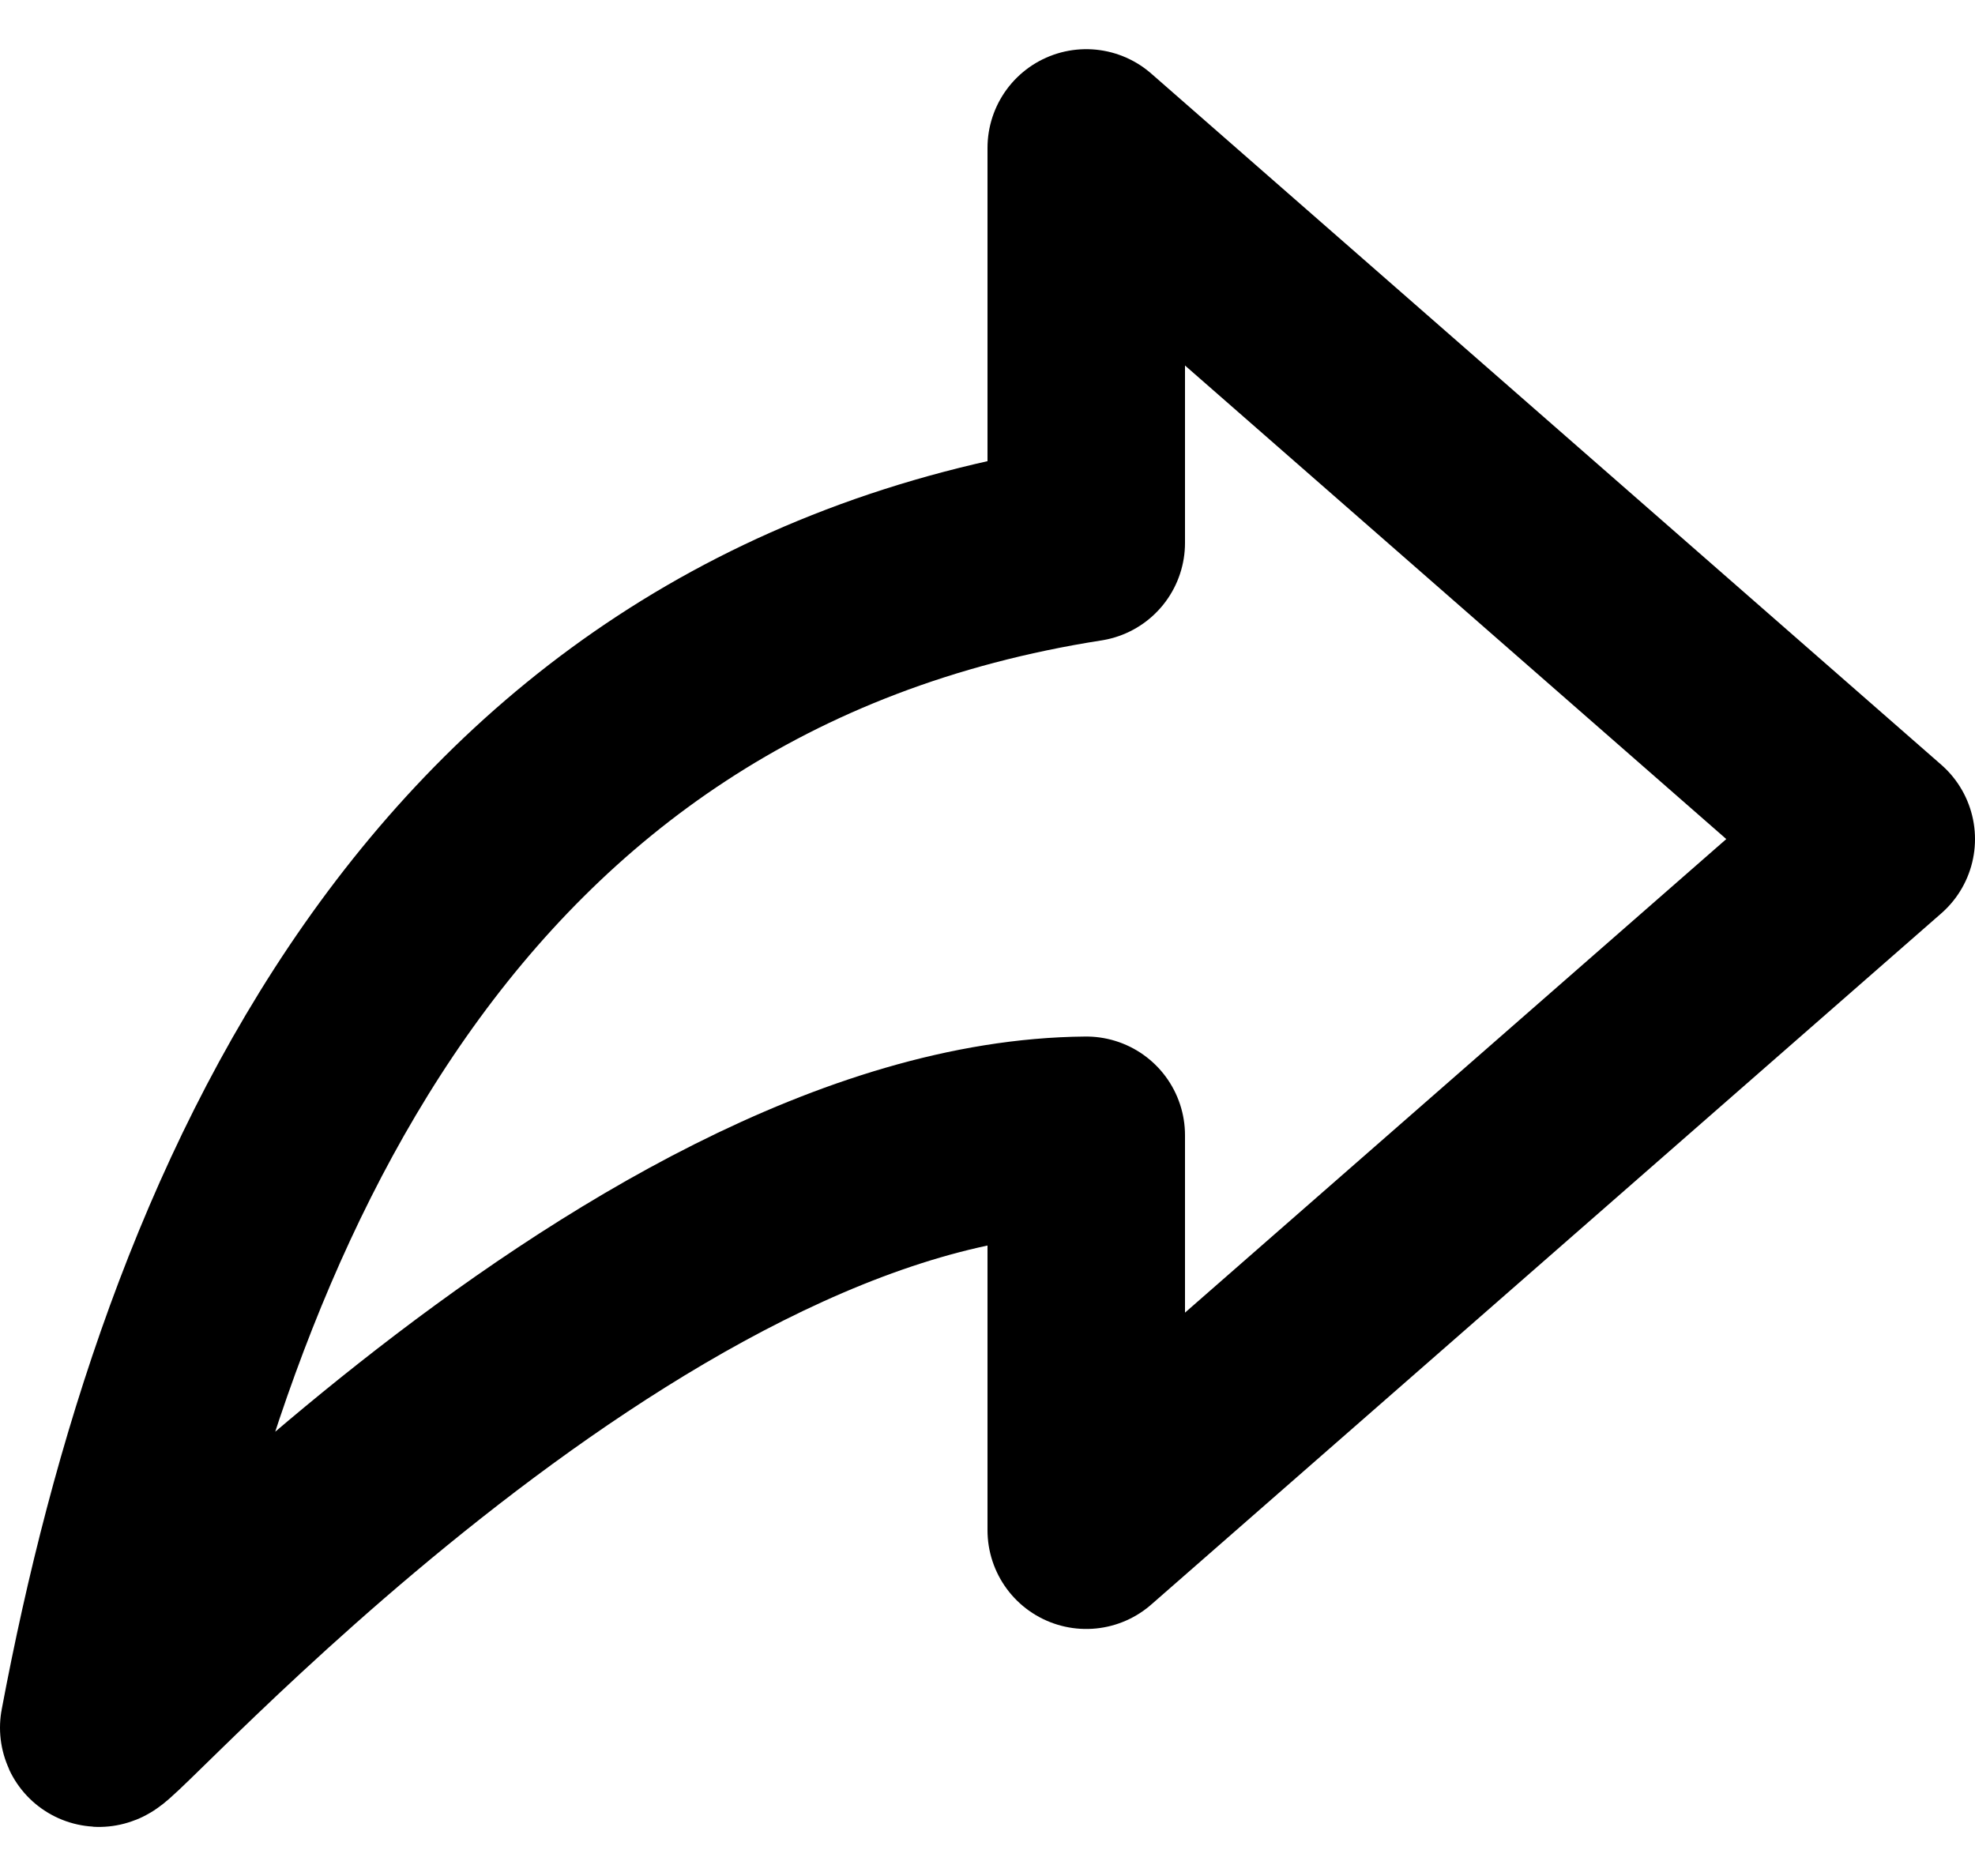 <svg width="20" height="19" viewBox="0 0 20 19" fill="none" xmlns="http://www.w3.org/2000/svg">
<path d="M11 1.498V5.498C4.425 6.526 1.98 12.286 1 17.498C0.963 17.704 6.384 11.536 11 11.498V15.498L19 8.498L11 1.498Z" stroke="black" stroke-width="2" stroke-linecap="round" stroke-linejoin="round"/>
</svg>

